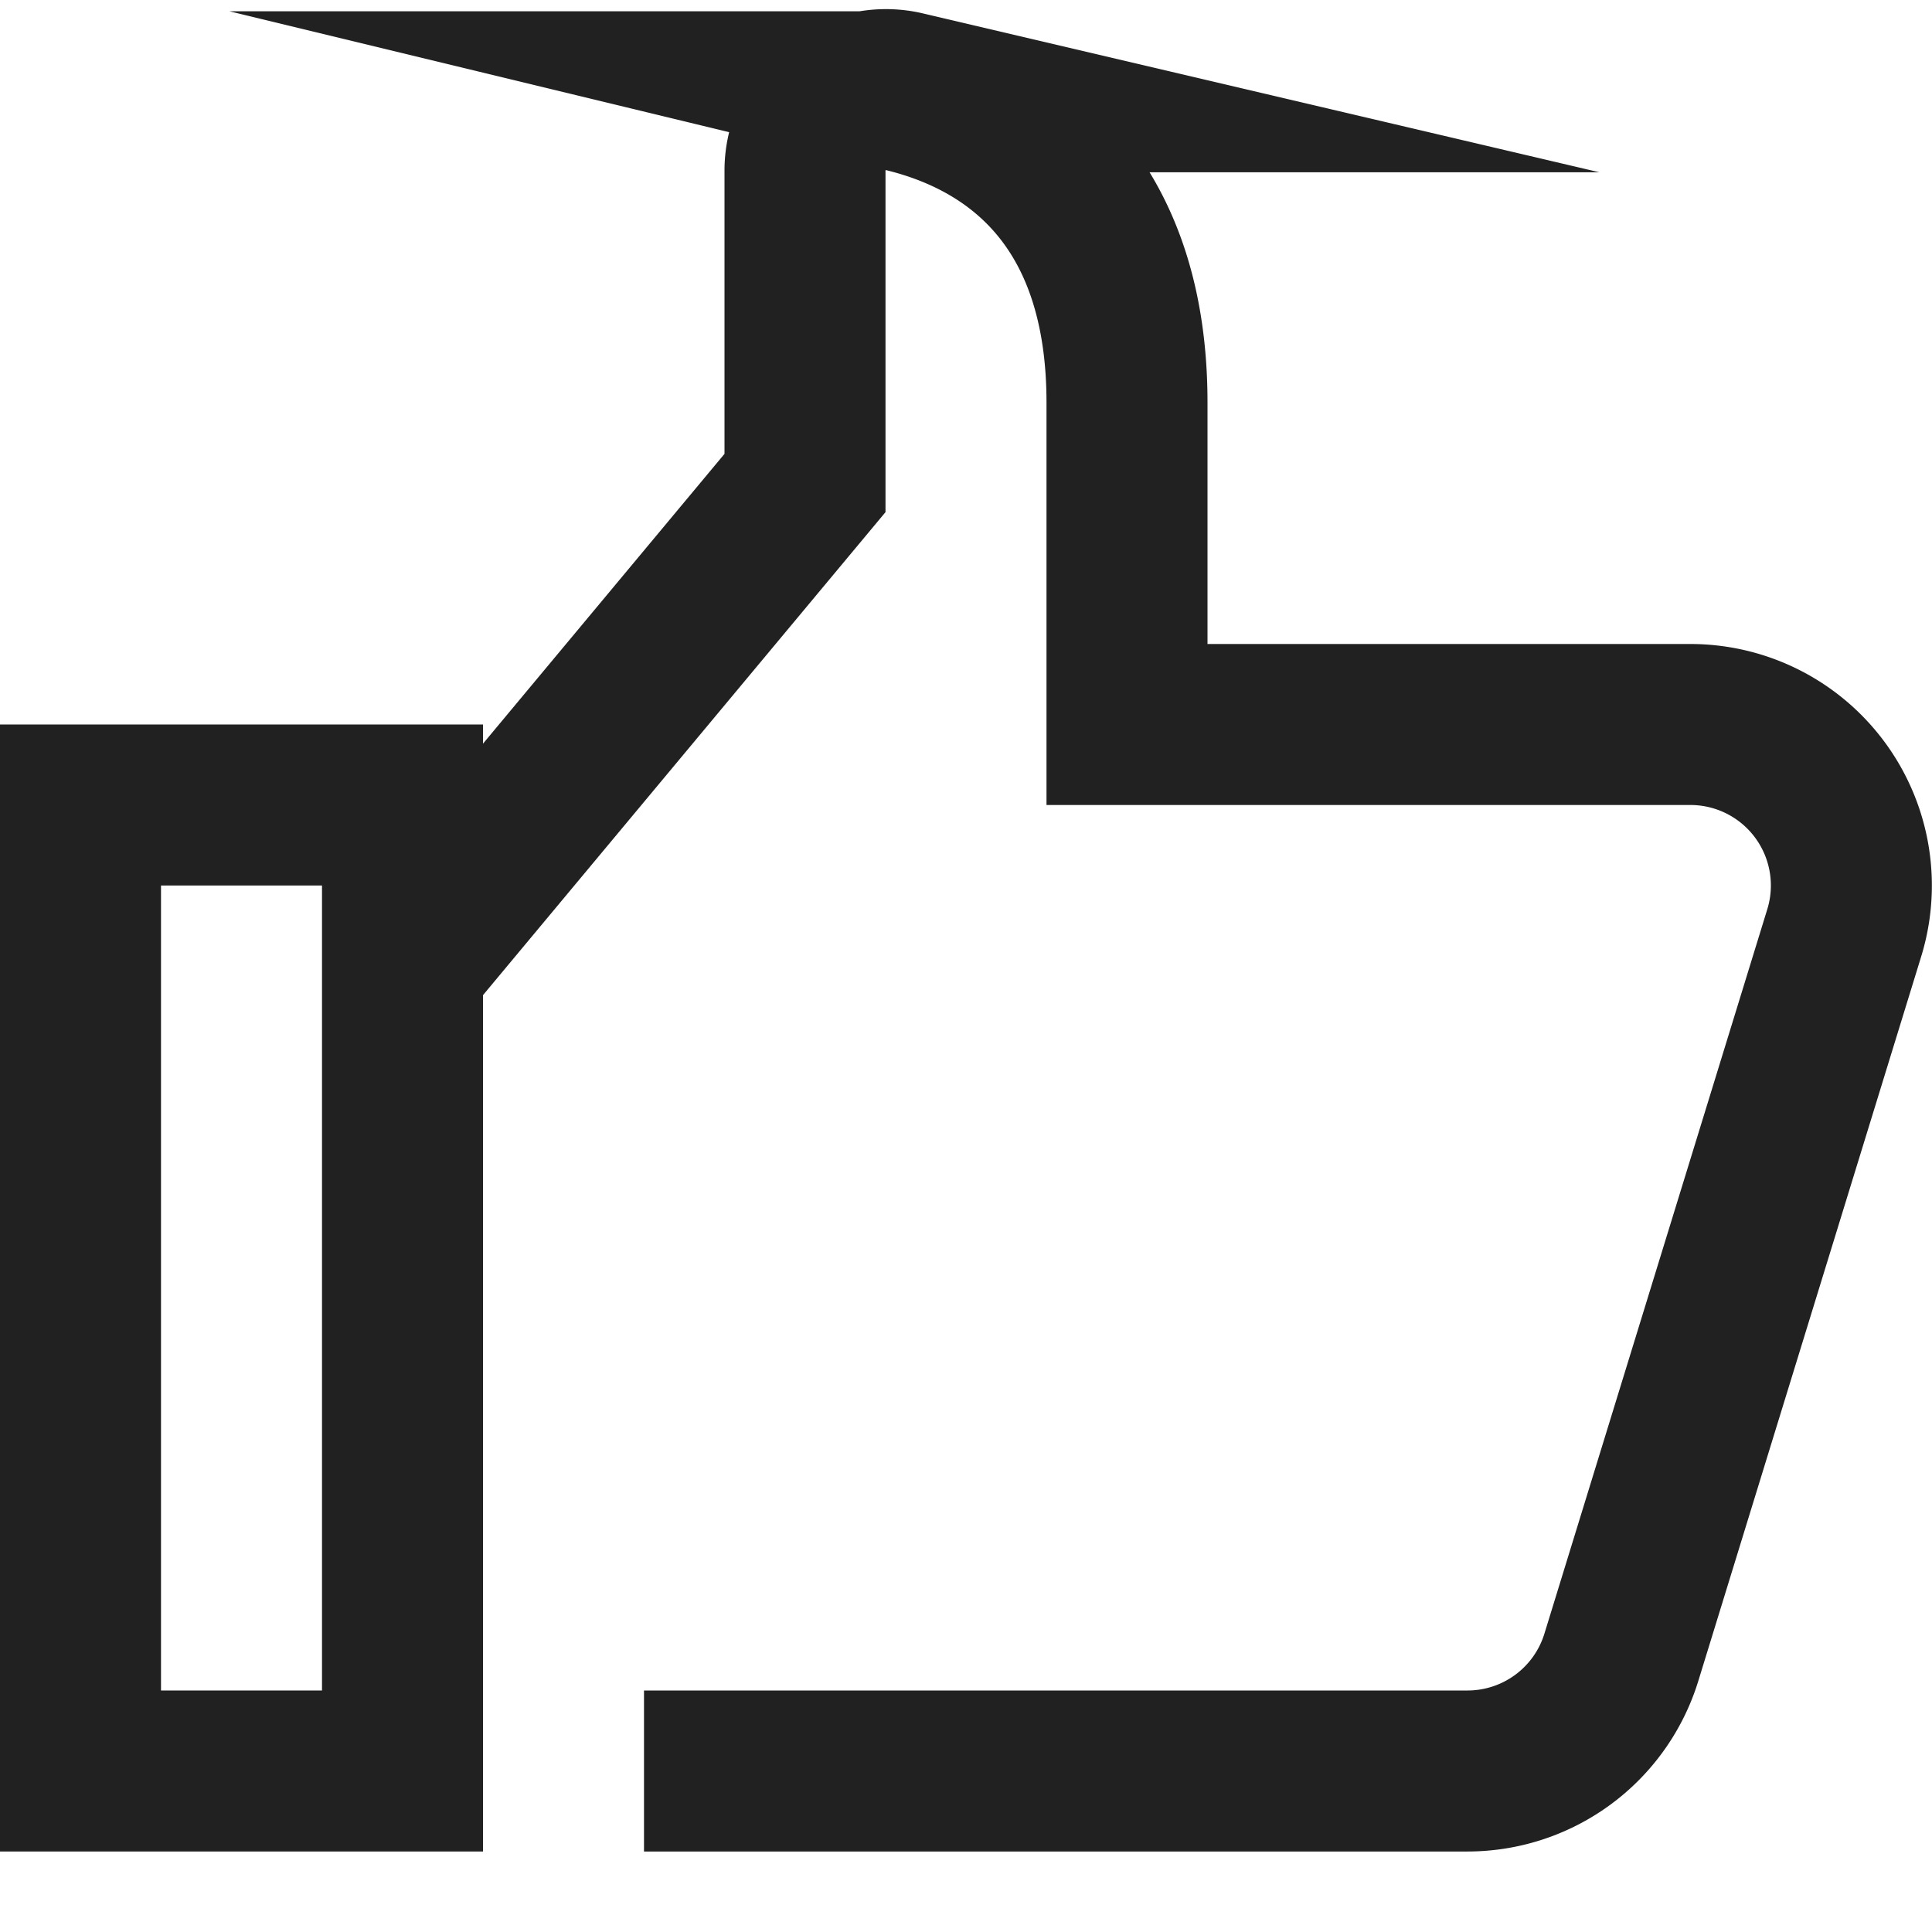 <svg xmlns="http://www.w3.org/2000/svg" height="24" width="24" viewBox="0 0 24 24"><title>like</title><g stroke-linejoin="miter" fill="#212121" stroke-linecap="butt" class="nc-icon-wrapper"><path data-cap="butt" d="M8,22H18.229a2,2,0,0,0,1.912-1.412l2.769-9A2,2,0,0,0,21,9H14V5c0-2.373-1.251-3.494-2.764-3.86A1.006,1.006,0,0,0,10,2.119V6L5,12" fill="none" stroke="#212121" stroke-miterlimit="10" stroke-width="2"></path> <rect data-color="color-2" x="1" y="10" width="4" height="12" fill="none" stroke="#212121" stroke-linecap="square" stroke-miterlimit="10" stroke-width="2"></rect></g></svg>